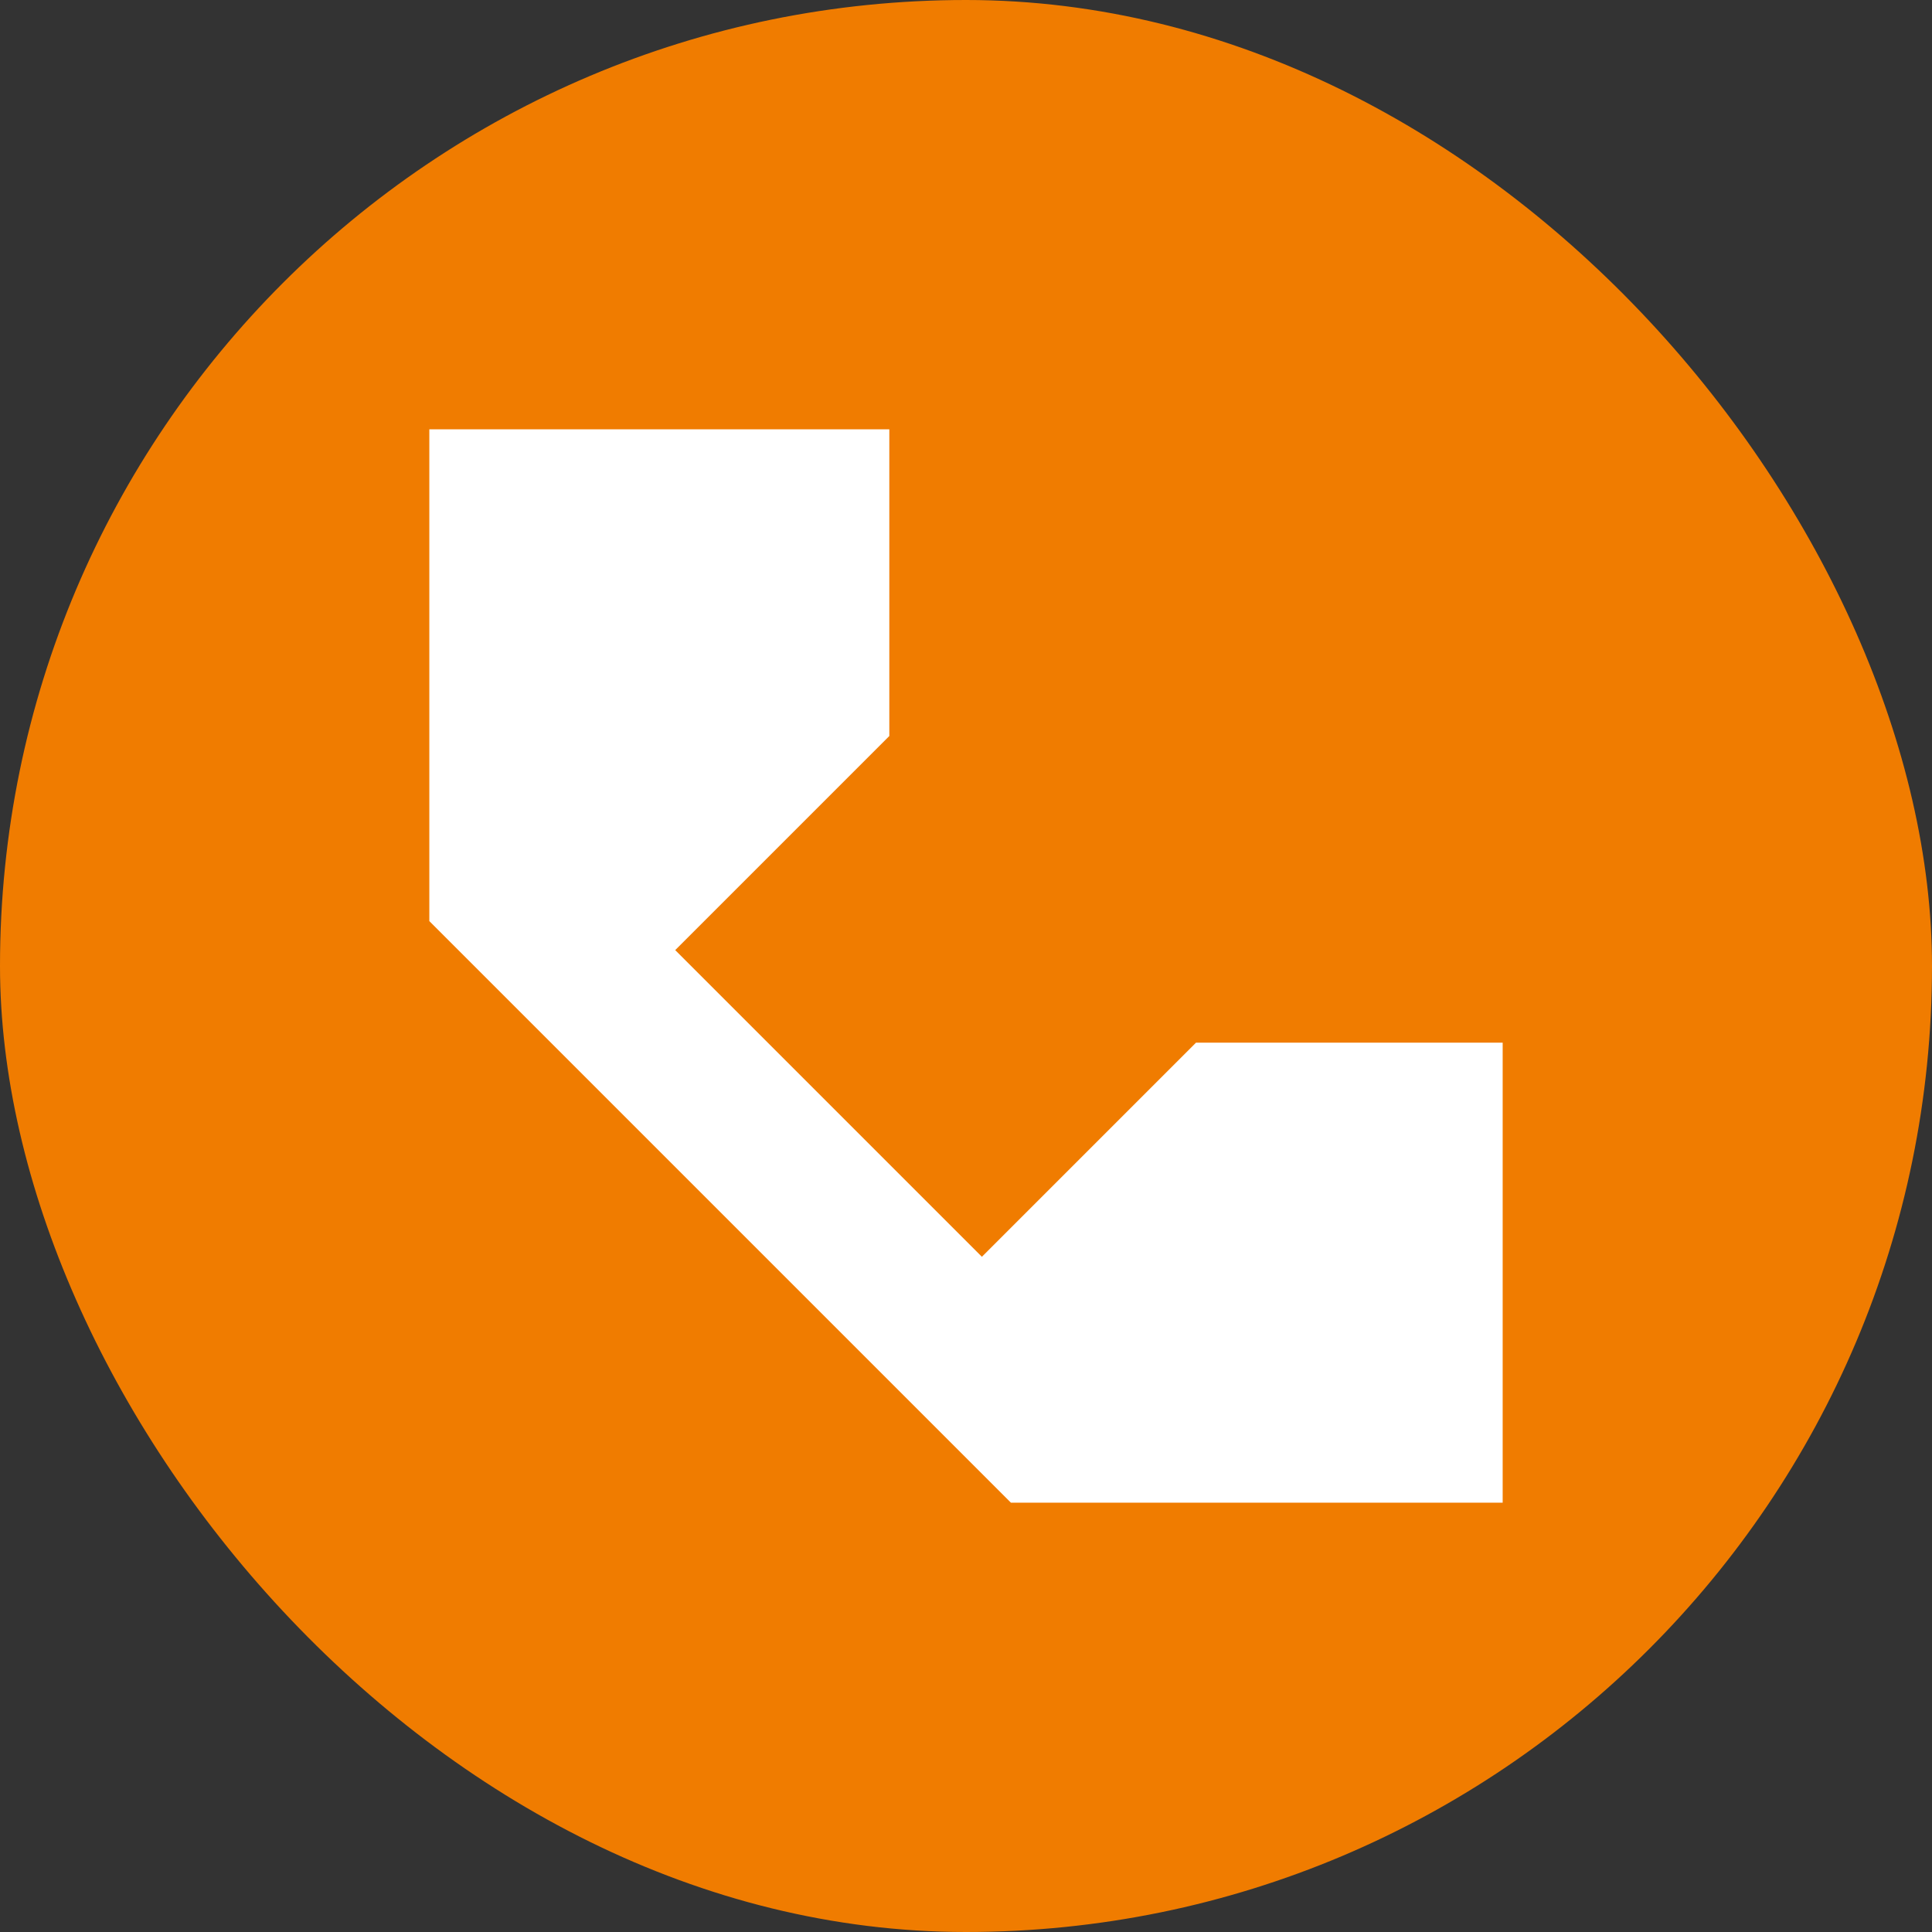 <svg width="45" height="45" viewBox="0 0 45 45" fill="none" xmlns="http://www.w3.org/2000/svg">
<rect x="0" y="0" width="45" height="45" fill="#333333" stroke="none"/>
<rect width="45" height="45" rx="22.5" fill="#F07C00"/>
<path d="M10 10H20.714V17.143L15.727 22.13L22.87 29.273L27.857 24.286H35V35H23.546L10 21.454V10Z" fill="white"/>
</svg>
